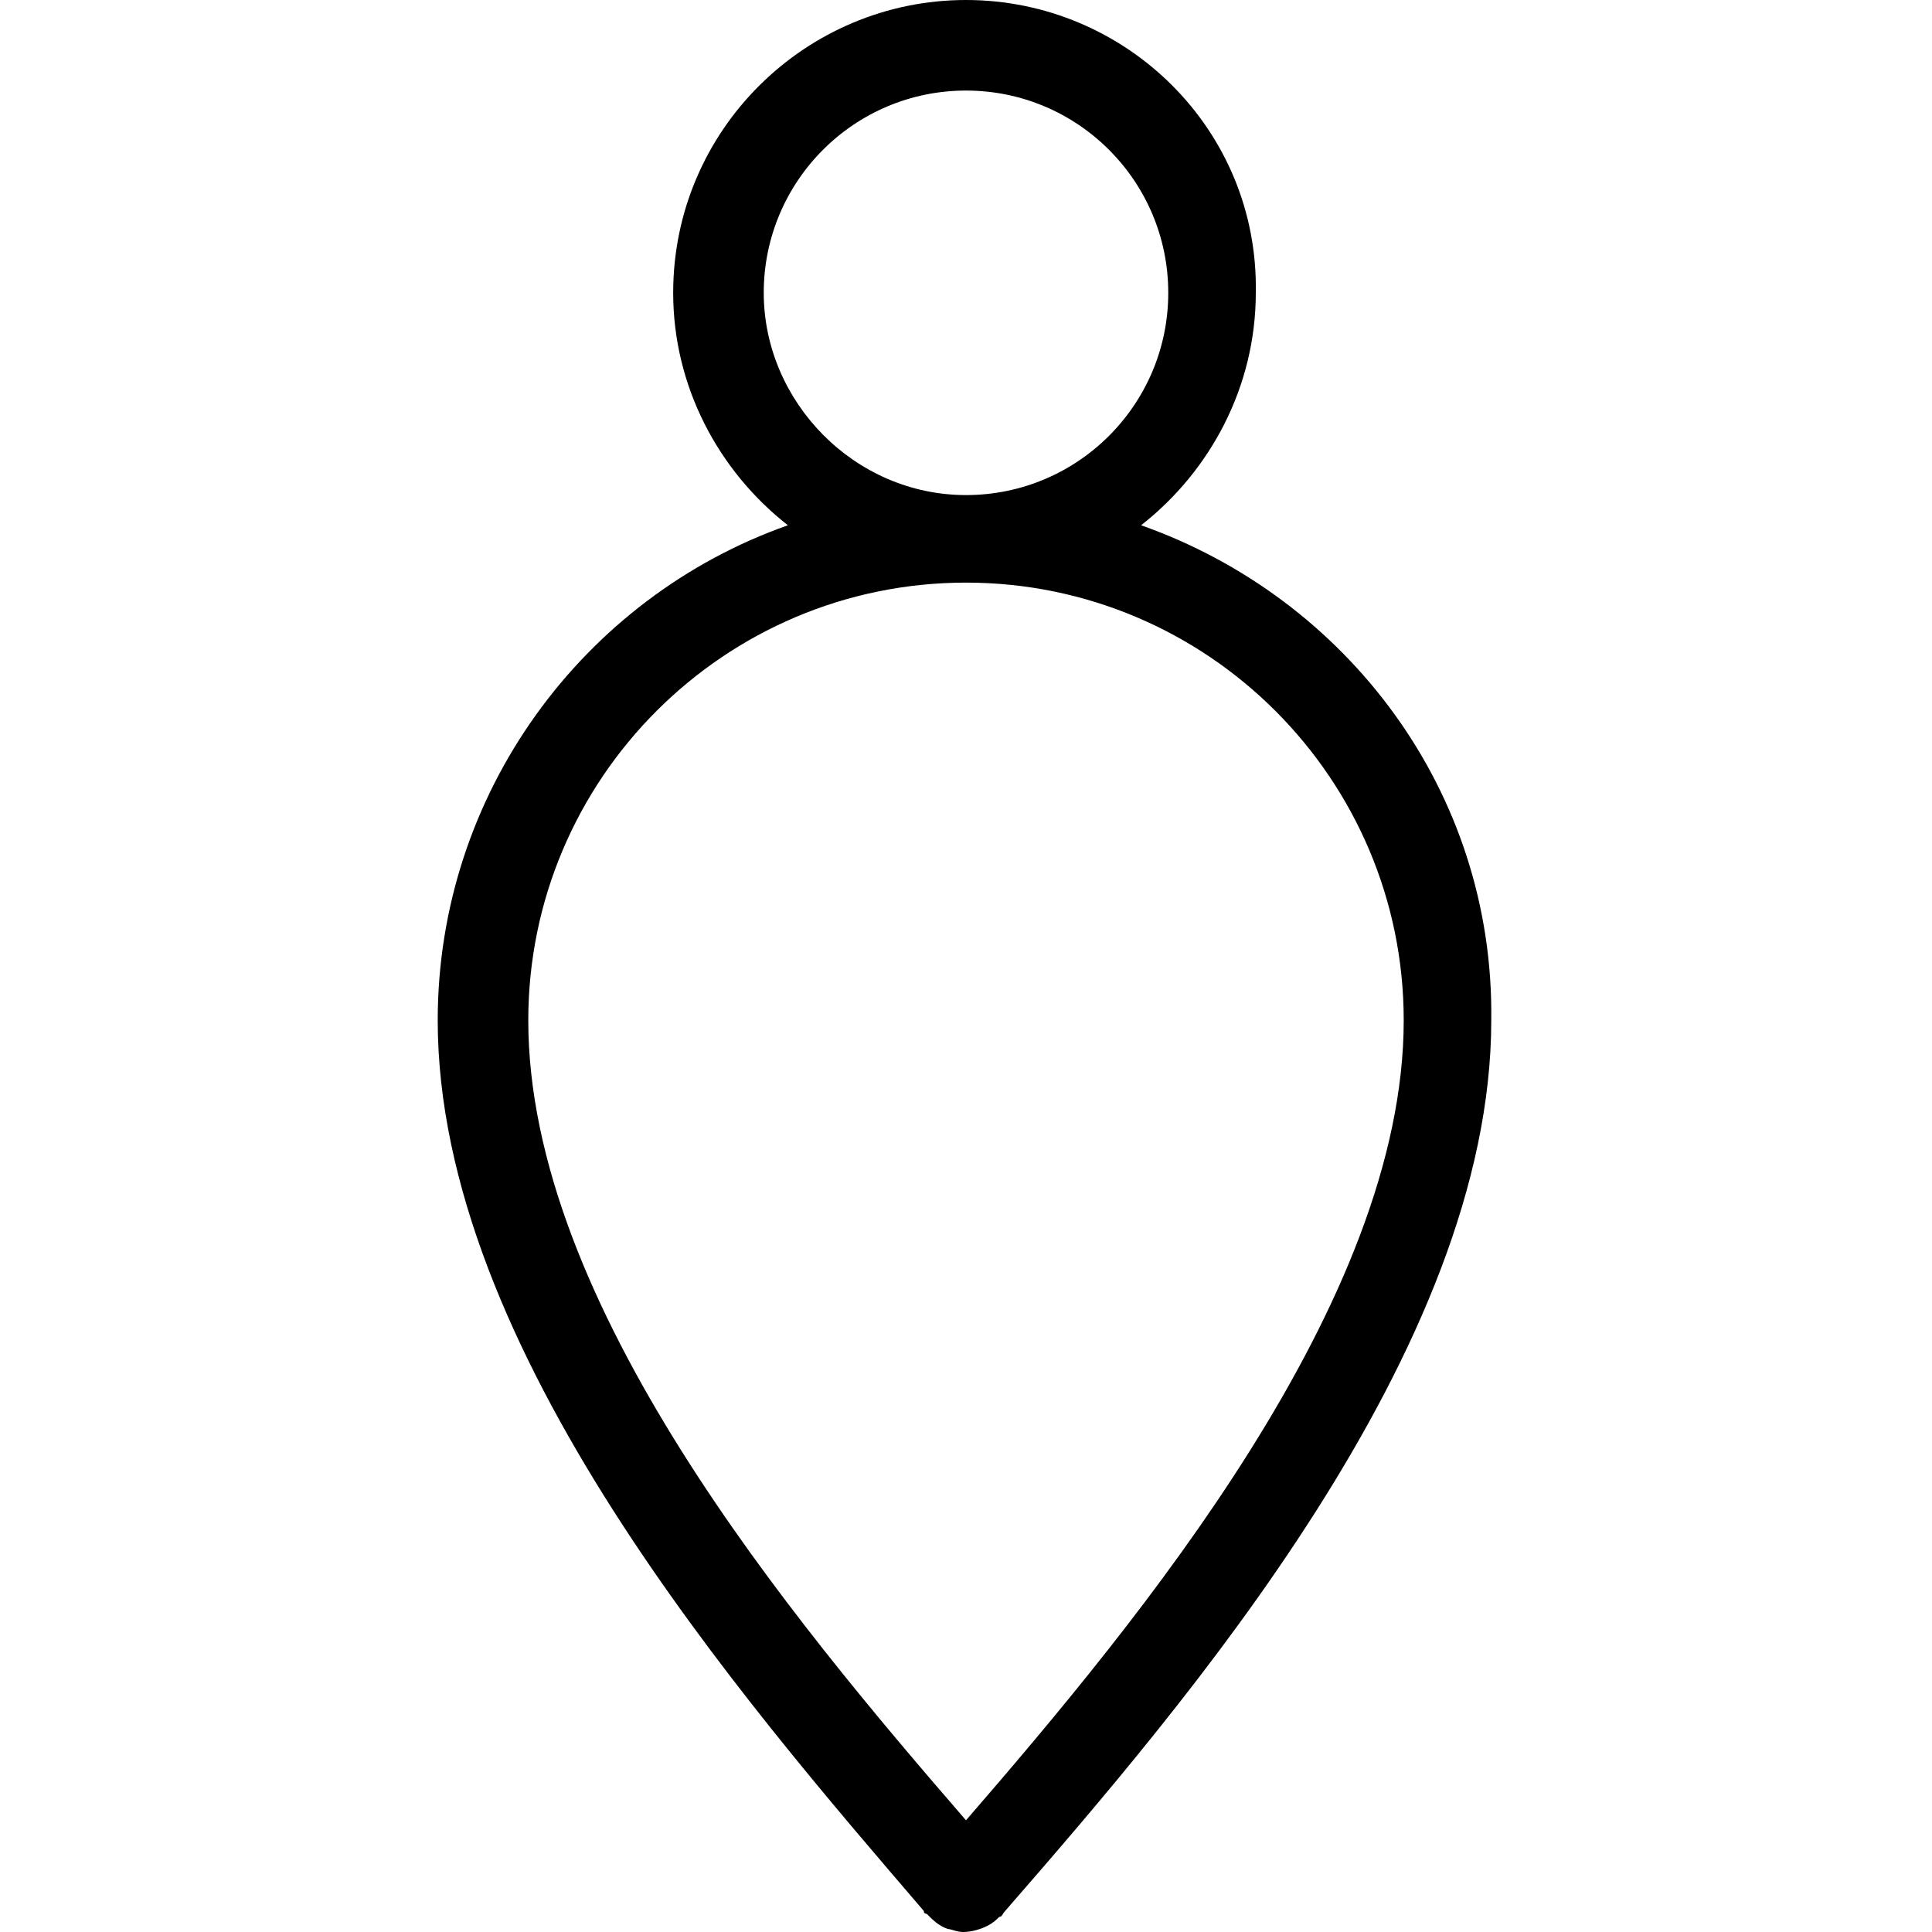 <?xml version="1.0" encoding="utf-8"?>
<!-- Generator: Adobe Illustrator 20.1.0, SVG Export Plug-In . SVG Version: 6.00 Build 0)  -->
<!DOCTYPE svg PUBLIC "-//W3C//DTD SVG 1.1//EN" "http://www.w3.org/Graphics/SVG/1.1/DTD/svg11.dtd">
<svg version="1.1" xmlns="http://www.w3.org/2000/svg" xmlns:xlink="http://www.w3.org/1999/xlink" x="0px" y="0px"
	 viewBox="0 0 64 64" style="enable-background:new 0 0 64 64;" xml:space="preserve">
<g id="fairground">
</g>
<g id="tent">
</g>
<g id="tree">
</g>
<g id="trees">
</g>
<g id="tree-alt">
</g>
<g id="butterfly">
</g>
<g id="sunrise">
</g>
<g id="waterdrop">
</g>
<g id="map">
</g>
<g id="map-alt">
</g>
<g id="earth">
</g>
<g id="earth-no">
</g>
<g id="meteor">
</g>
<g id="sun">
</g>
<g id="sun-dim">
</g>
<g id="umbrella">
</g>
<g id="umbrella-alt">
</g>
<g id="gps">
</g>
<g id="fire">
</g>
<g id="target-sight">
</g>
<g id="gps-area">
</g>
<g id="gps-alt">
	<path d="M37.8,17.4c2.3-1.8,3.8-4.6,3.8-7.7C41.7,4.3,37.3,0,32,0s-9.7,4.3-9.7,9.7c0,3.1,1.5,5.9,3.8,7.7
		c-6.8,2.4-11.6,8.9-11.6,16.4c0,10.9,10.1,22.5,16.1,29.5c0,0.1,0.1,0.1,0.1,0.1l0,0c0.2,0.2,0.4,0.4,0.7,0.5
		c0.1,0,0.3,0.1,0.5,0.1c0.3,0,0.6-0.1,0.8-0.2c0.2-0.1,0.3-0.2,0.4-0.3c0.1,0,0.1-0.1,0.2-0.2c6-6.9,16.1-18.6,16.1-29.5
		C49.5,26.2,44.6,19.8,37.8,17.4z M25.3,9.7C25.3,6,28.3,3,32,3s6.7,3,6.7,6.7c0,3.7-3,6.7-6.7,6.7S25.3,13.3,25.3,9.7z M32,60.3
		c-5.8-6.7-14.5-17.1-14.5-26.5c0-8,6.5-14.5,14.5-14.5s14.5,6.5,14.5,14.5C46.5,43.1,37.8,53.6,32,60.3z"/>
</g>
<g id="target">
</g>
<g id="star">
</g>
<g id="lightning">
</g>
</svg>
